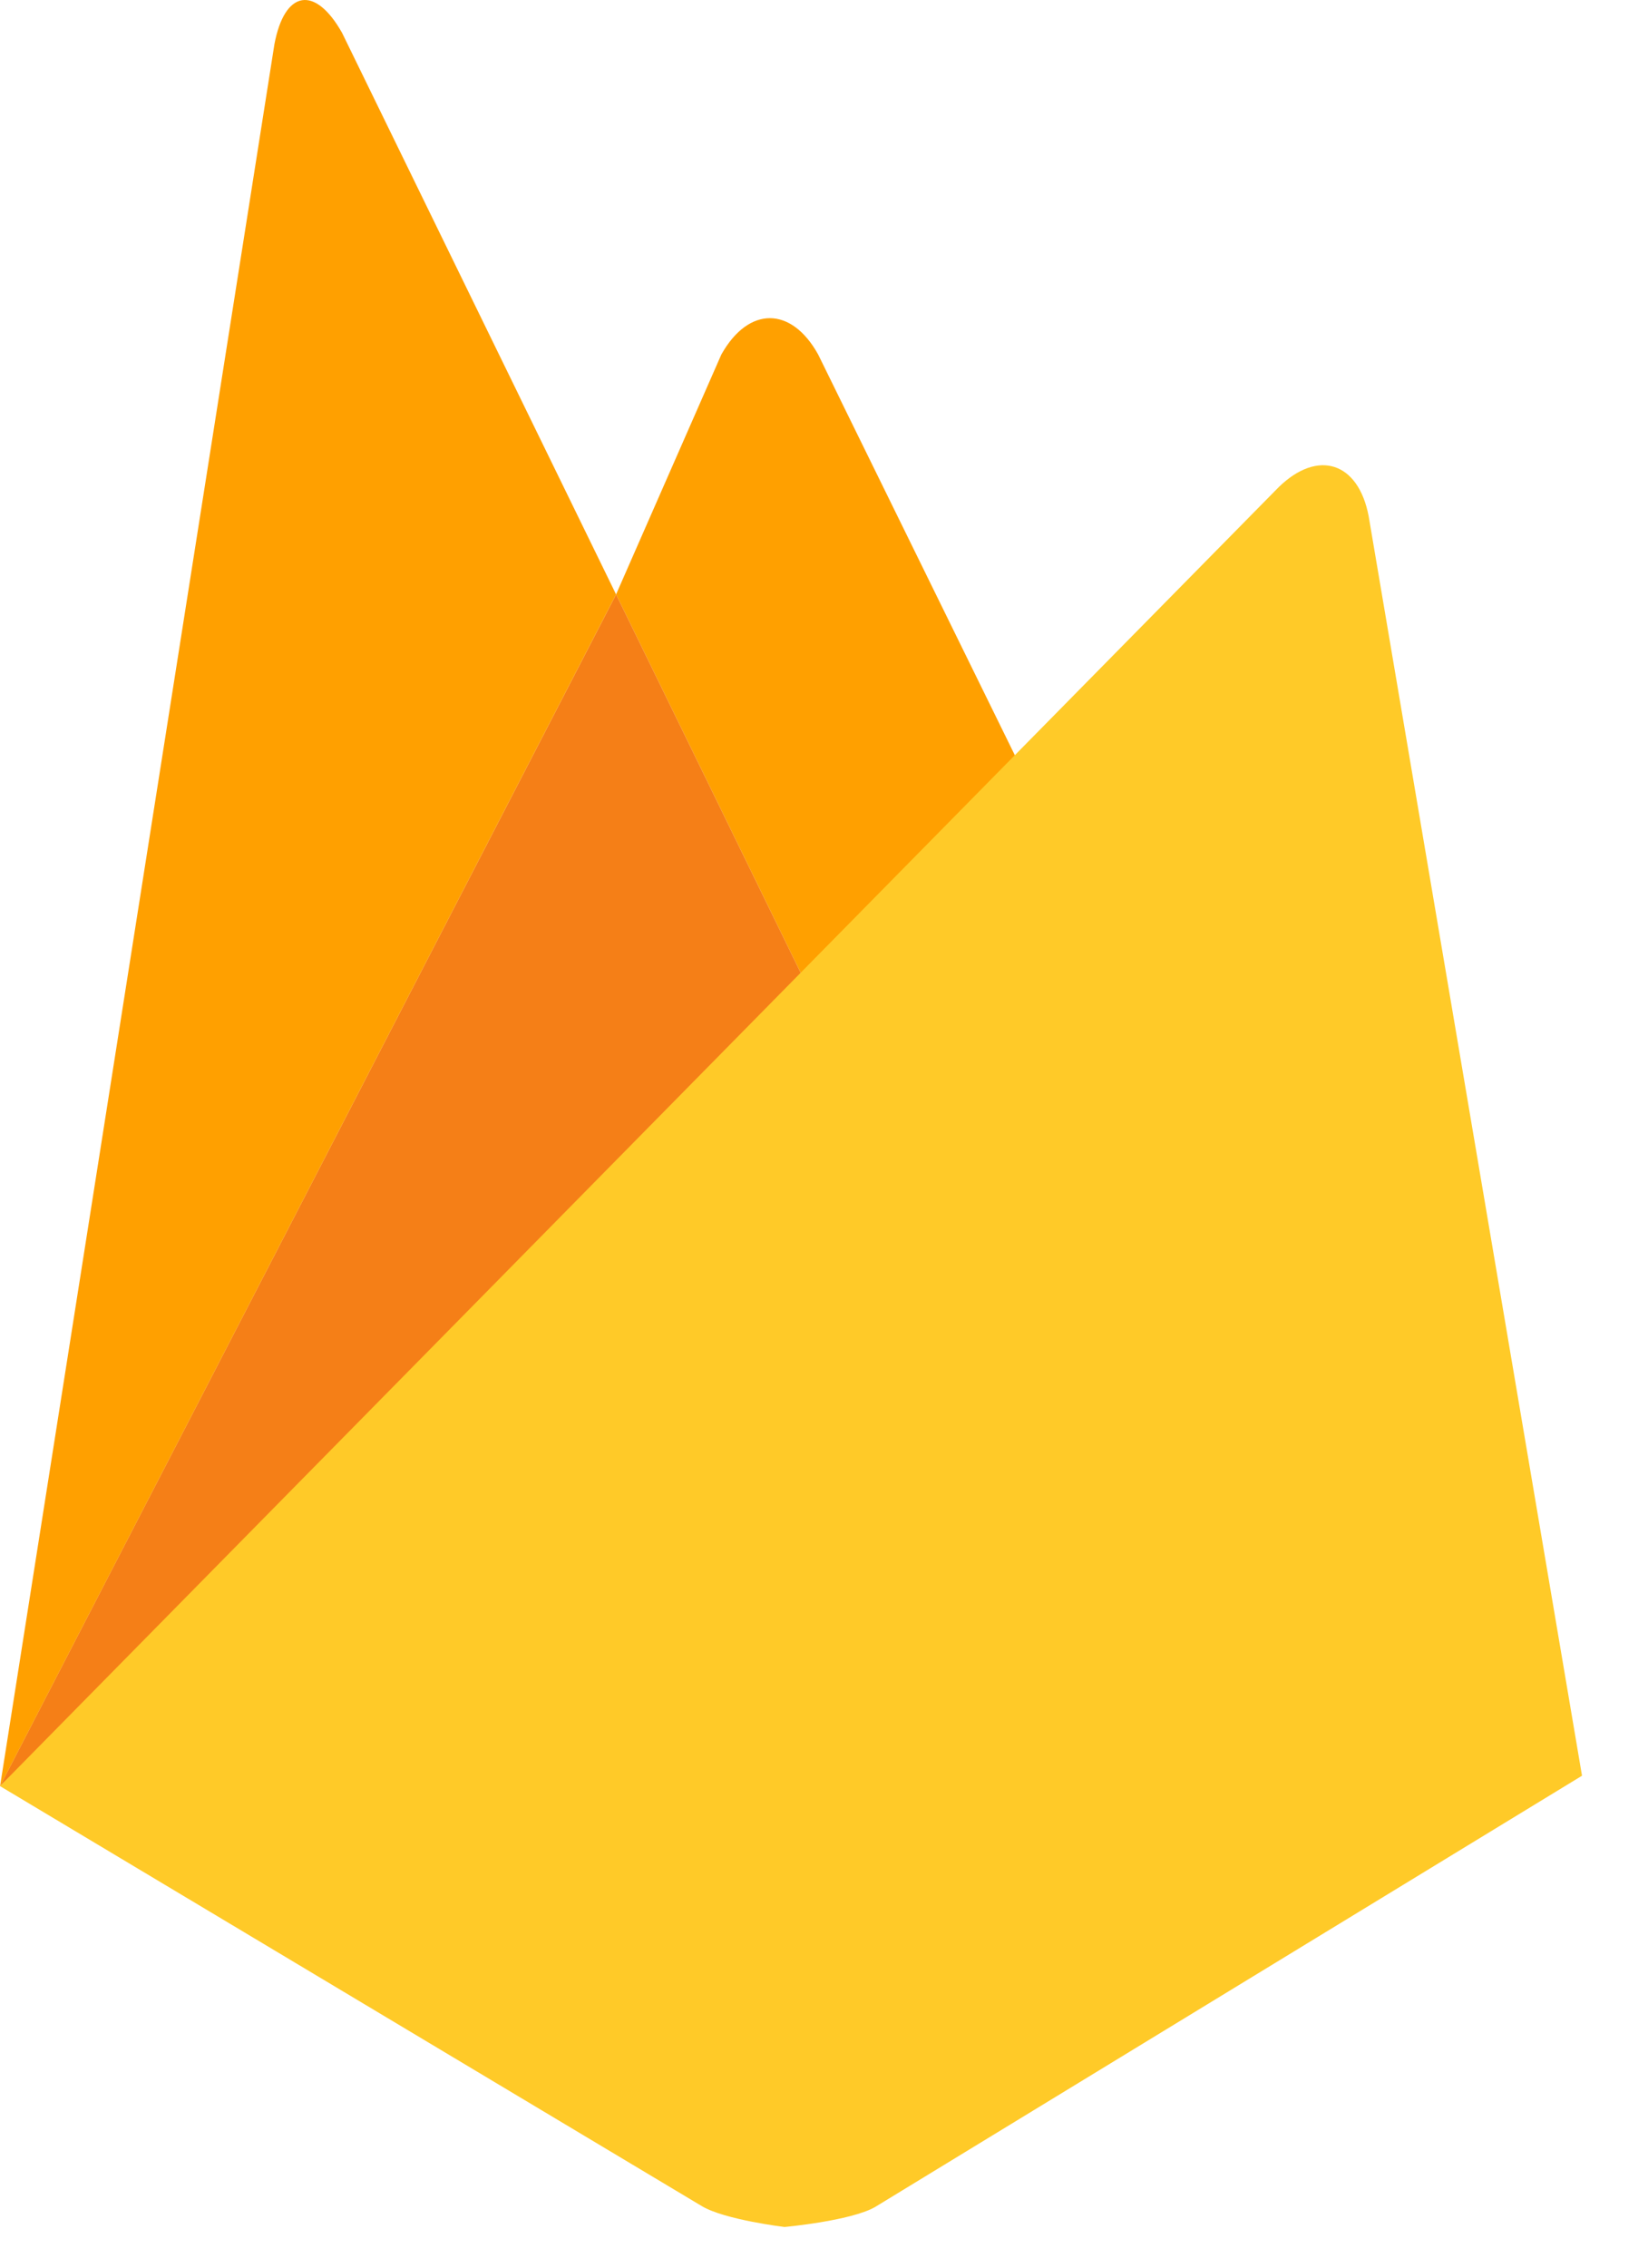 <svg width="24" height="33" viewBox="0 0 24 33" fill="none" xmlns="http://www.w3.org/2000/svg">
<path d="M15.129 11.702L11.935 14.719L8.972 8.65L10.505 5.159C10.904 4.45 11.526 4.458 11.915 5.159L15.129 11.702Z" fill="#FFA000"/>
<path d="M8.972 8.65L11.935 14.719L0 25.992L8.972 8.65Z" fill="#F57F17"/>
<path d="M18.621 7.09C19.192 6.533 19.782 6.723 19.932 7.512L23.039 25.841L12.741 32.119C12.382 32.321 11.425 32.408 11.425 32.408C11.425 32.408 10.554 32.303 10.222 32.105L0 25.992L18.621 7.09Z" fill="#FFCA28"/>
<path d="M8.972 8.65L0.001 25.992L3.996 0.646C4.144 -0.144 4.587 -0.22 4.981 0.477L8.972 8.65Z" fill="#FFA000"/>
</svg>
